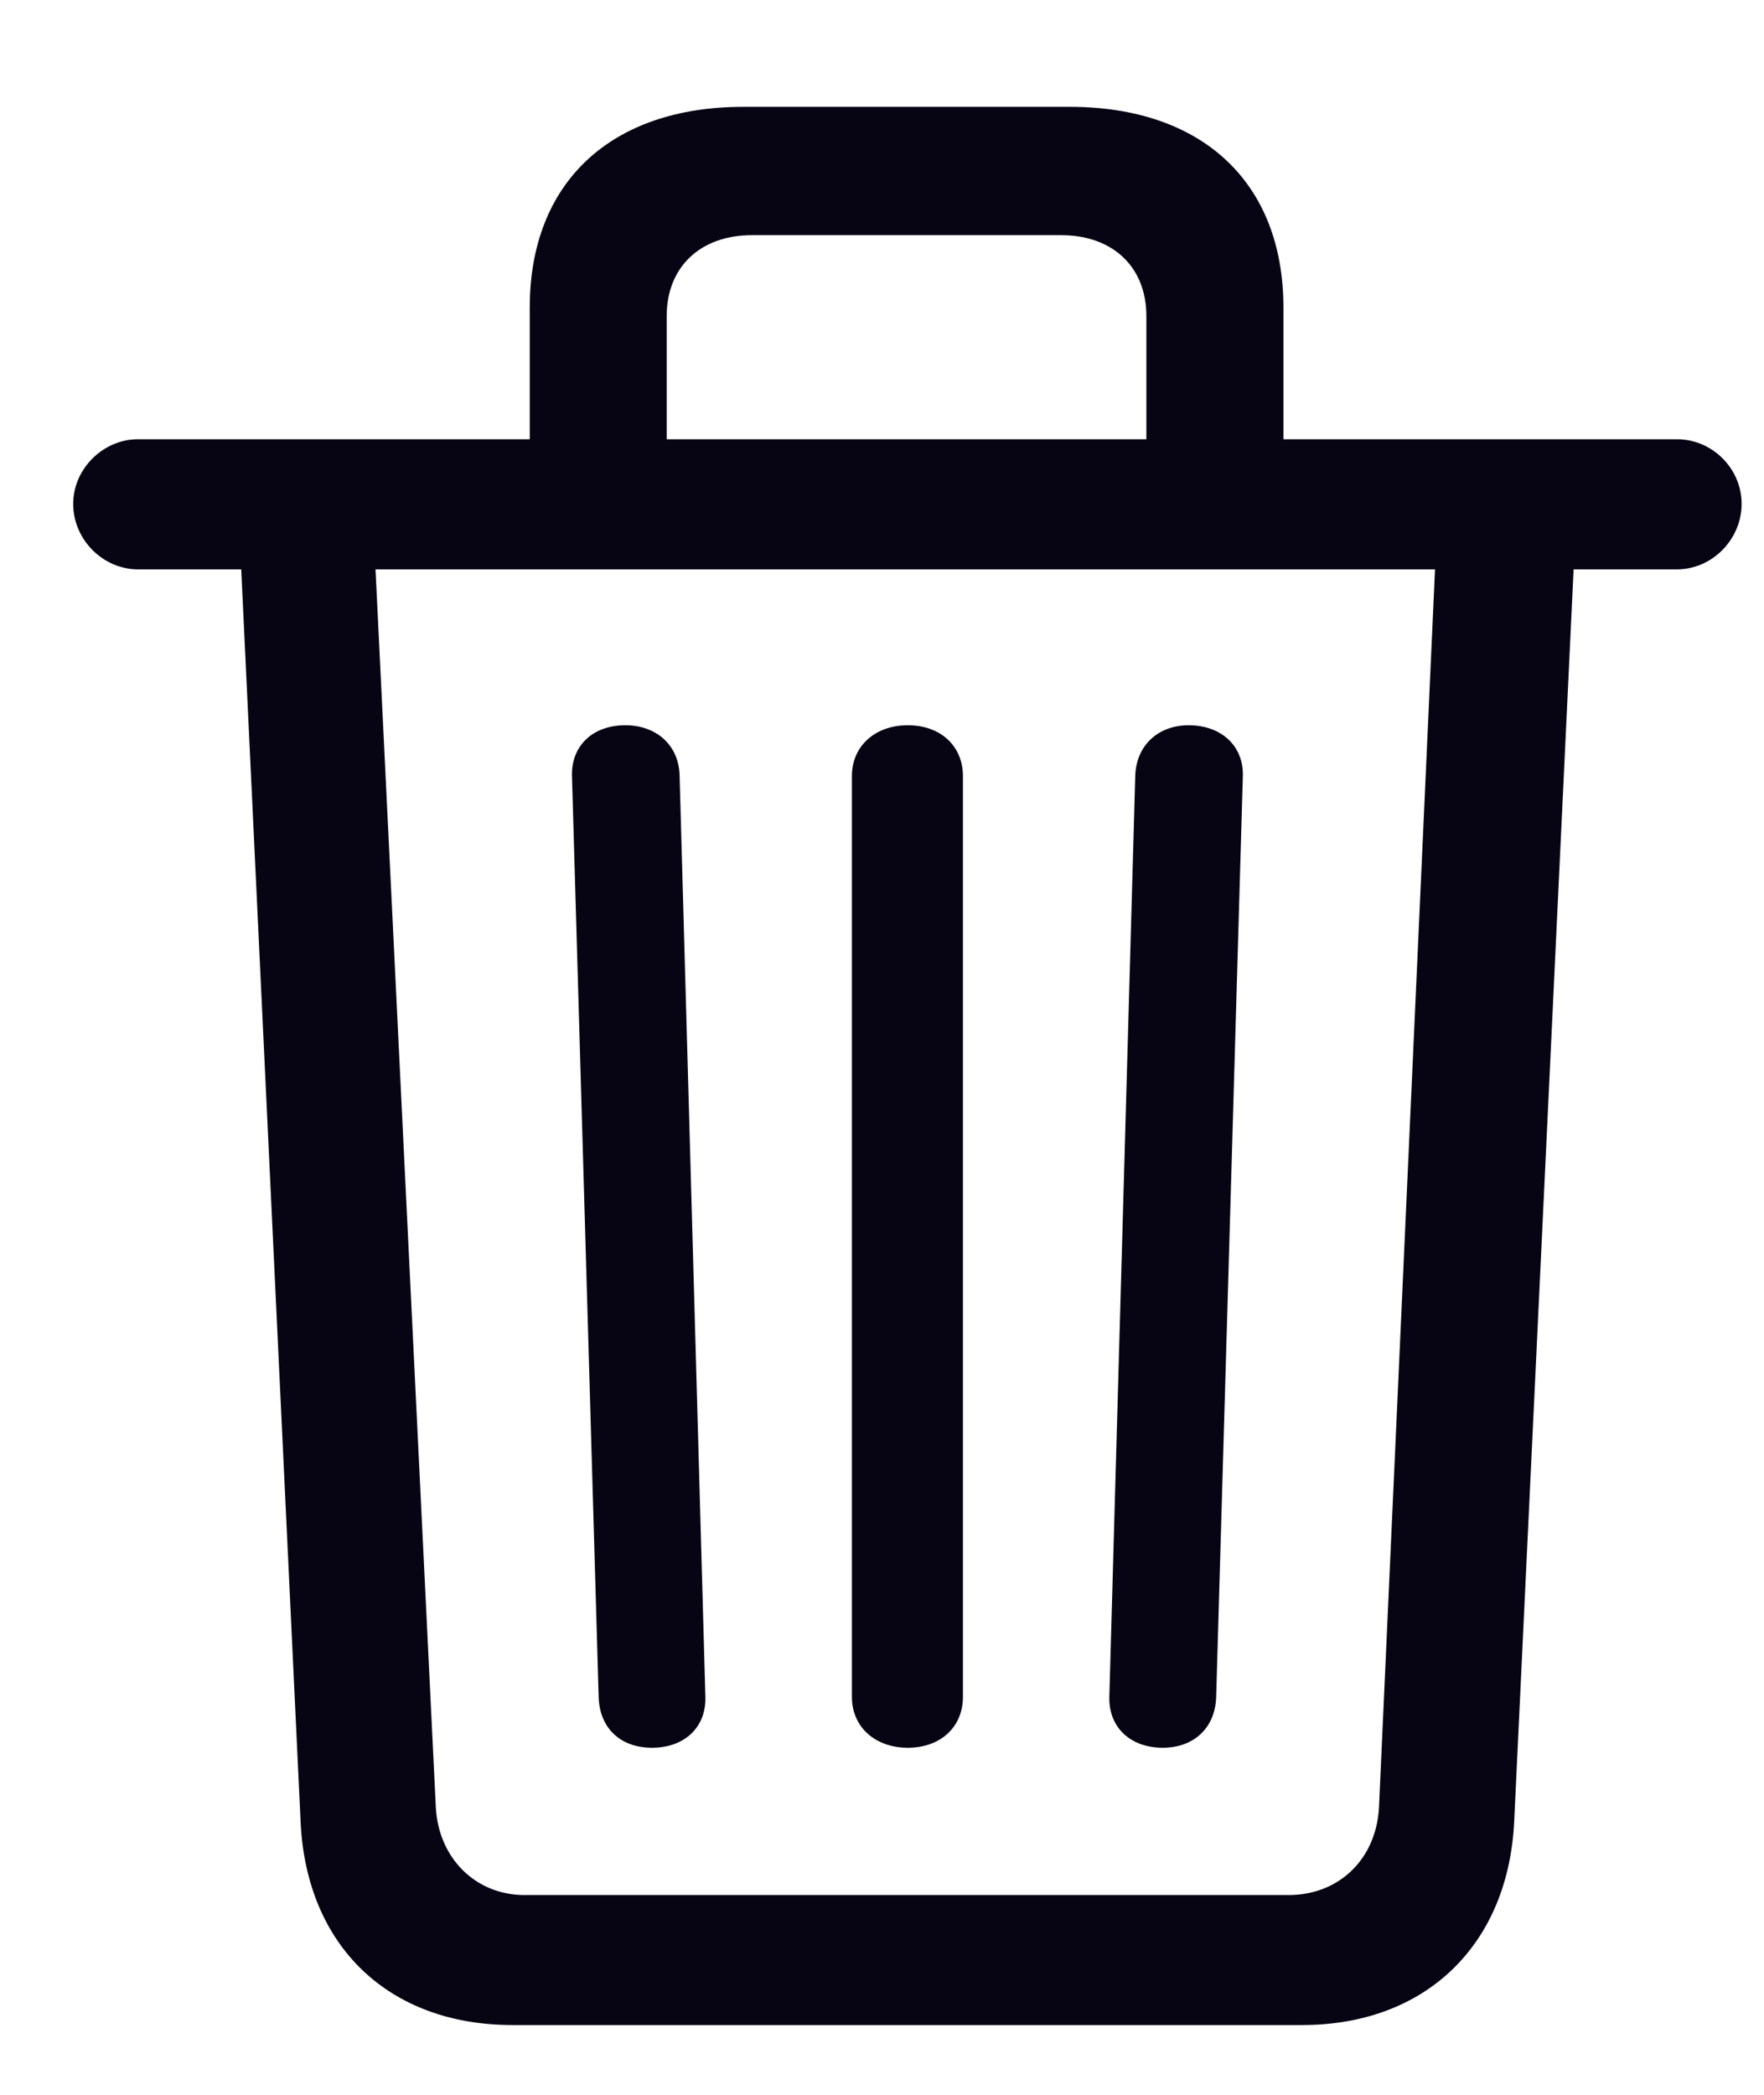<svg width='16' height='19' viewBox='0 0 16 19' fill='none' xmlns='http://www.w3.org/2000/svg'>
<path d='M4.648 18.367H11.812C12.93 18.367 13.68 17.641 13.734 16.523L14.273 5.164H15.211C15.531 5.164 15.797 4.891 15.797 4.57C15.797 4.25 15.531 3.984 15.211 3.984H11.641V2.789C11.641 1.656 10.906 0.969 9.703 0.969H6.742C5.539 0.969 4.805 1.656 4.805 2.789V3.984H1.25C0.938 3.984 0.664 4.25 0.664 4.57C0.664 4.898 0.938 5.164 1.25 5.164H2.188L2.727 16.531C2.781 17.648 3.523 18.367 4.648 18.367ZM6.047 2.867C6.047 2.422 6.352 2.133 6.82 2.133H9.625C10.094 2.133 10.398 2.422 10.398 2.867V3.984H6.047V2.867ZM4.758 17.188C4.312 17.188 3.977 16.852 3.953 16.391L3.406 5.164H13.016L12.508 16.391C12.484 16.859 12.148 17.188 11.688 17.188H4.758ZM5.914 15.852C6.211 15.852 6.406 15.664 6.398 15.391L6.164 7.031C6.156 6.758 5.953 6.578 5.672 6.578C5.375 6.578 5.18 6.766 5.188 7.039L5.43 15.391C5.438 15.672 5.625 15.852 5.914 15.852ZM8.234 15.852C8.531 15.852 8.734 15.664 8.734 15.391V7.039C8.734 6.766 8.531 6.578 8.234 6.578C7.938 6.578 7.727 6.766 7.727 7.039V15.391C7.727 15.664 7.938 15.852 8.234 15.852ZM10.547 15.852C10.828 15.852 11.023 15.672 11.031 15.391L11.273 7.039C11.281 6.766 11.078 6.578 10.781 6.578C10.508 6.578 10.305 6.758 10.297 7.039L10.062 15.391C10.055 15.664 10.25 15.852 10.547 15.852Z' fill='#070413'/>
</svg>

